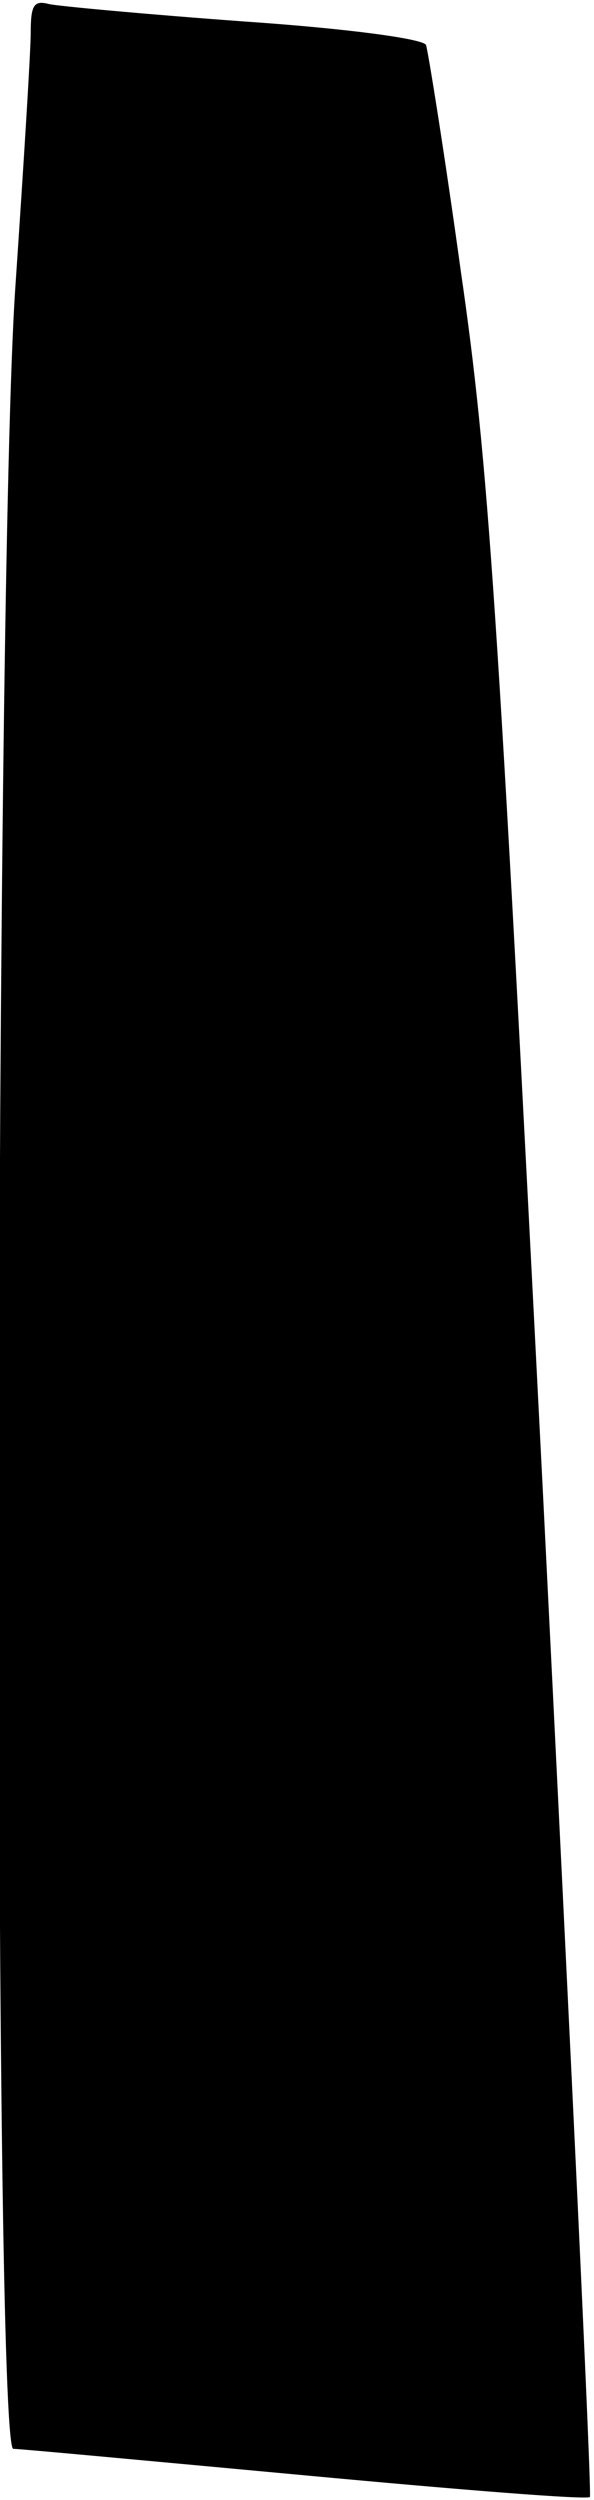 <?xml version="1.0" standalone="no"?>
<!DOCTYPE svg PUBLIC "-//W3C//DTD SVG 20010904//EN"
 "http://www.w3.org/TR/2001/REC-SVG-20010904/DTD/svg10.dtd">
<svg version="1.0" xmlns="http://www.w3.org/2000/svg"
 width="58pt" height="244pt" viewBox="0 0 58 244"
 preserveAspectRatio="xMidYMid meet">
<g transform="translate(0,244) scale(0.1,-0.1)"
fill="#000000" stroke="none">
<path fill="#000000" stroke="none" d="M30 2408 c0 -18 -7 -130 -15 -248 -20
-292 -22 -2110 -2 -2110 6 0 135 -12 286 -26 150 -14 275 -24 277 -21 2 2 -19
444 -46 983 -44 866 -53 1003 -80 1189 -16 116 -32 215 -34 221 -2 6 -75 16
-177 23 -96 7 -182 15 -191 17 -15 4 -18 -1 -18 -28z"/>
</g>
</svg>
